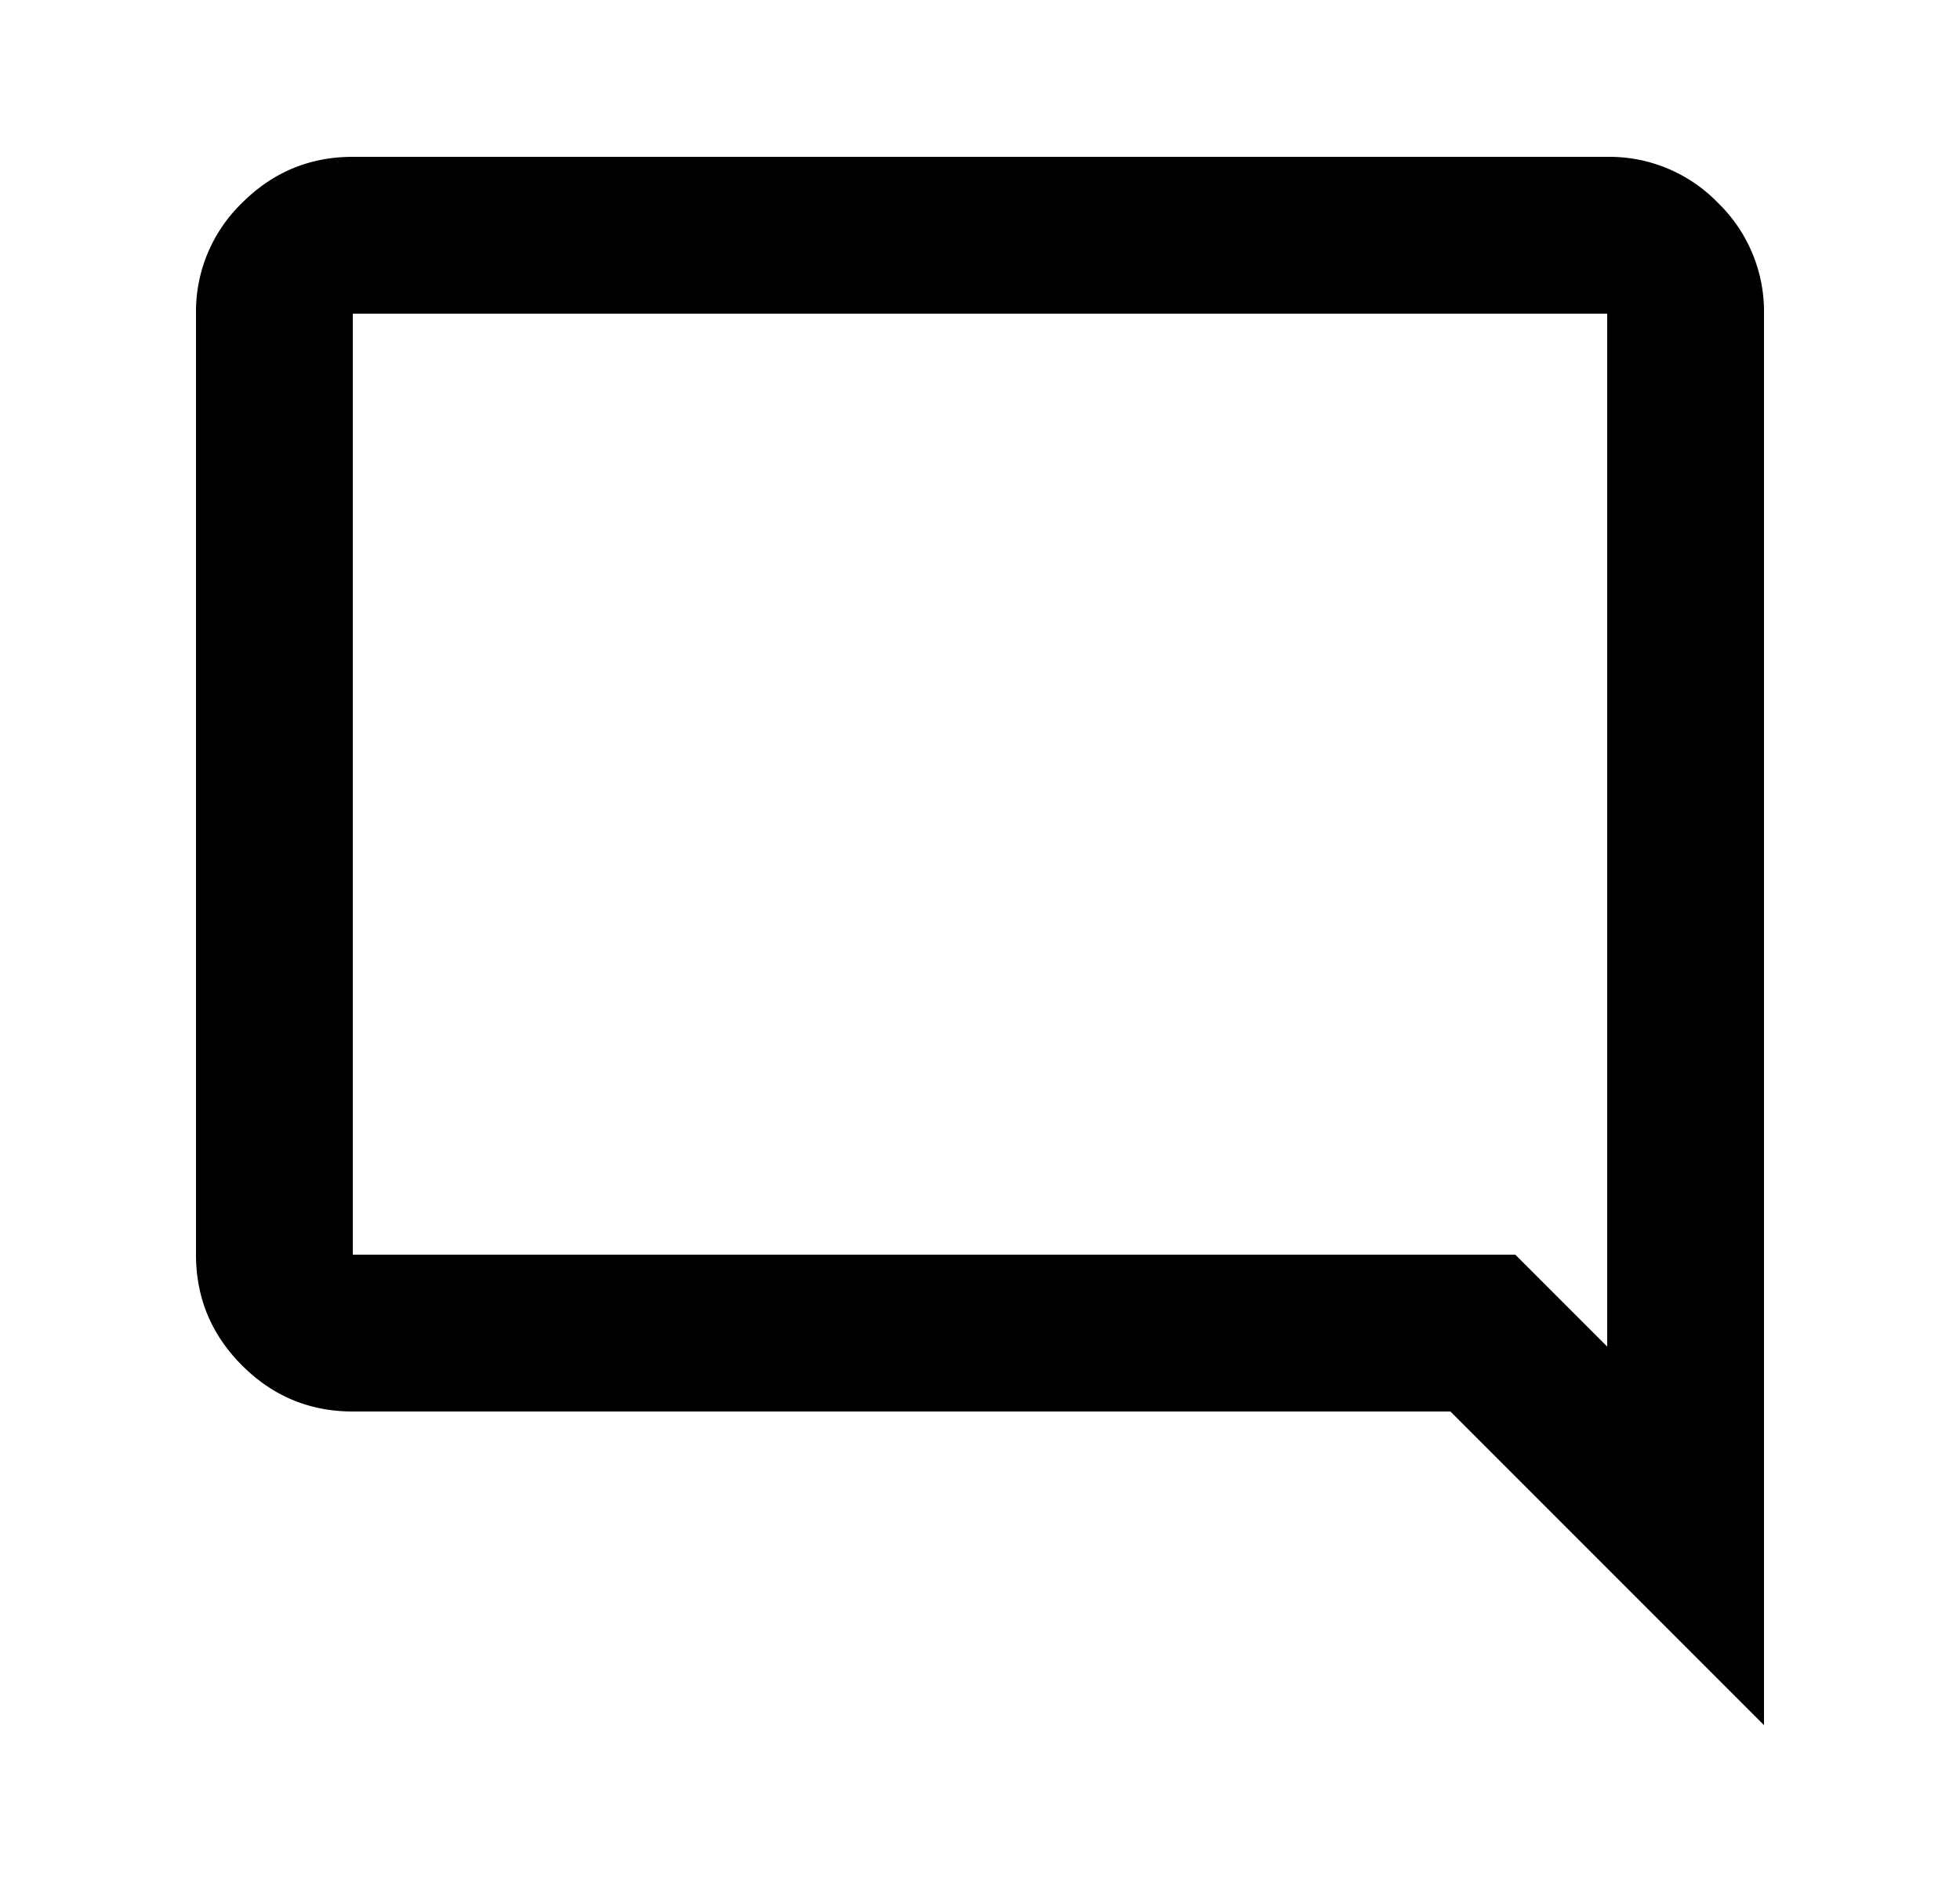 <svg xmlns="http://www.w3.org/2000/svg" width="25" height="24" viewBox="0 0 25 24"><path fill-rule="evenodd" d="M18.5 18l4 4V4a1.93 1.93 0 00-.587-1.413A1.928 1.928 0 0020.5 2h-16c-.55 0-1.02.196-1.412.587A1.927 1.927 0 002.5 4v12c0 .55.196 1.021.588 1.413.391.391.862.587 1.412.587h14zm1.997-14H4.503v.001l-.003.002v11.994l.002.002.001.001h14.825l1.172 1.172V4.002h-.001L20.497 4z" clip-rule="evenodd"/></svg>